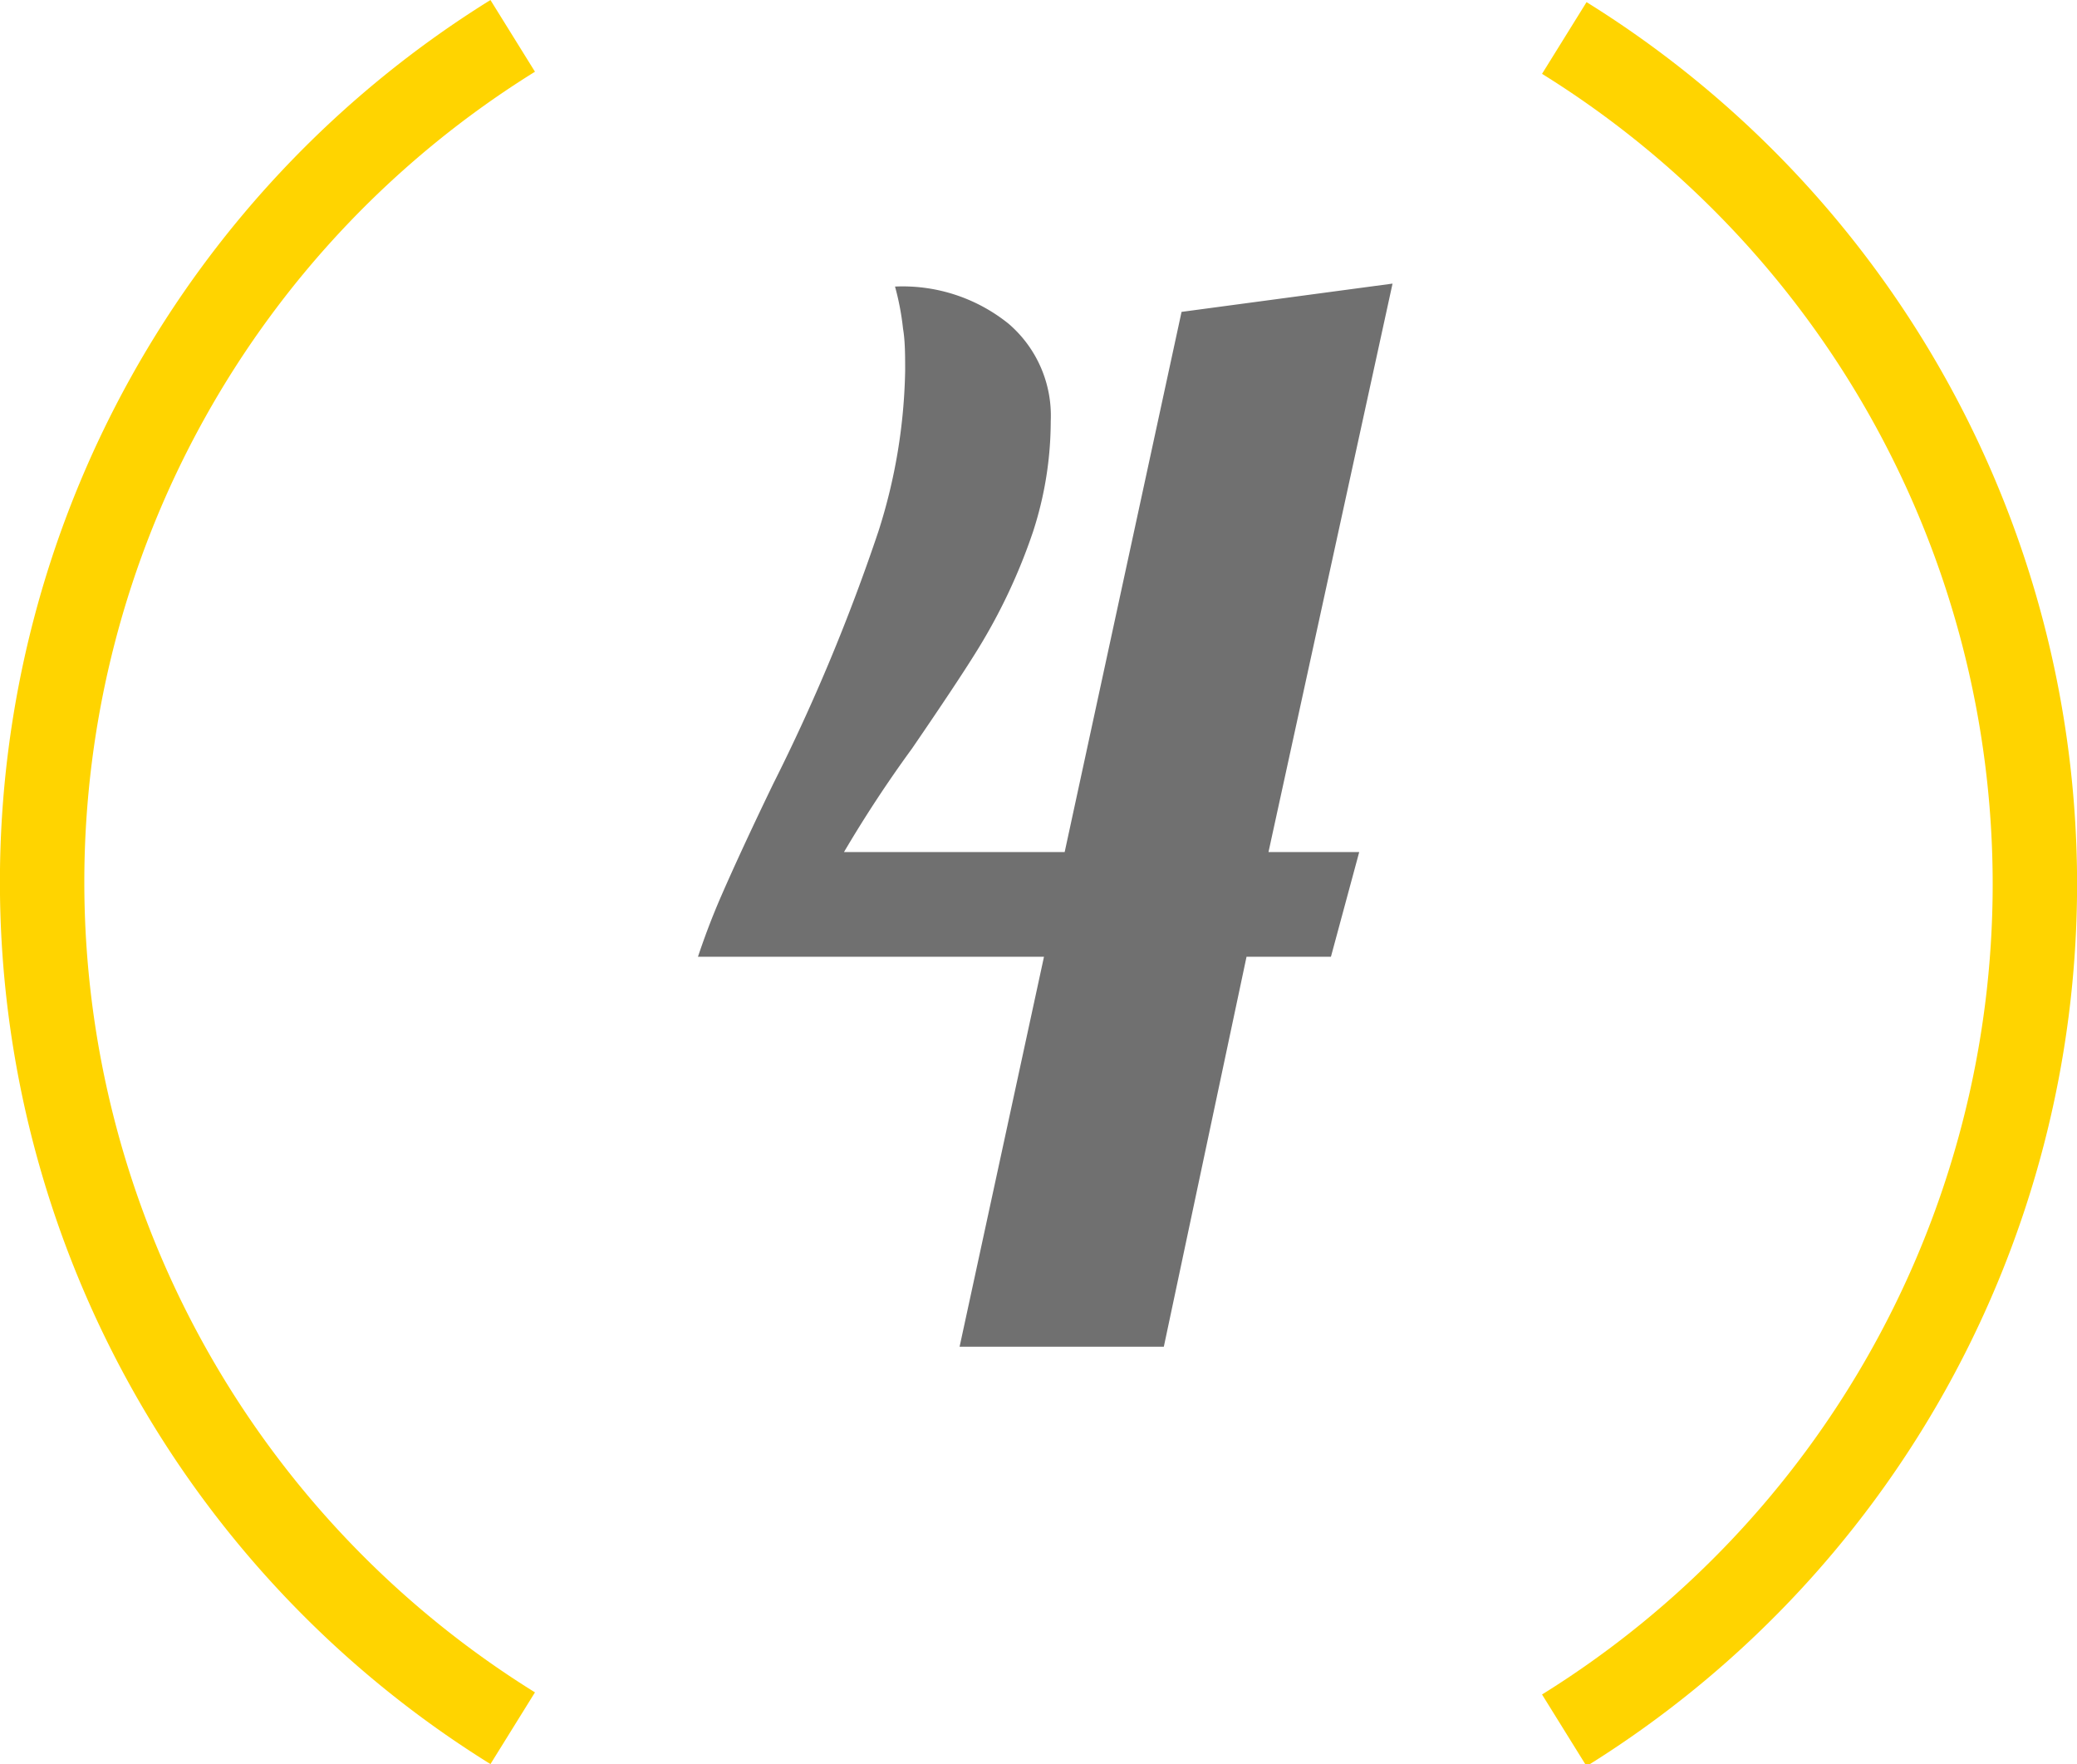 <svg xmlns="http://www.w3.org/2000/svg" viewBox="0 0 49.22 41.8"><defs><style>.cls-1{fill:#707070;}.cls-2{fill:none;stroke:#ffd400;stroke-miterlimit:10;stroke-width:2px;}</style></defs><title>4</title><g id="Calque_2" data-name="Calque 2"><g id="Calque_1-2" data-name="Calque 1"><path class="cls-1" d="M27.58,31.91H22.74l2-9.24h-8.2c.14-.42.32-.91.56-1.46s.64-1.43,1.22-2.63a45.62,45.62,0,0,0,2.5-6,13.2,13.2,0,0,0,.63-3.79c0-.36,0-.71-.05-1a6.29,6.29,0,0,0-.19-1,4,4,0,0,1,2.69.88,2.87,2.87,0,0,1,1,2.31,8.49,8.49,0,0,1-.42,2.62,13.56,13.56,0,0,1-1.33,2.82c-.29.47-.8,1.24-1.54,2.32A29.77,29.77,0,0,0,20,20.19h5.23L28,7.39l5-.67L30.06,20.19h2.15l-.67,2.48h-2Z"/><path class="cls-2" d="M37.07,41a23.6,23.6,0,0,0,0-40.1"/><path class="cls-2" d="M12.15.85a23.6,23.6,0,0,0,0,40.1"/></g></g></svg>